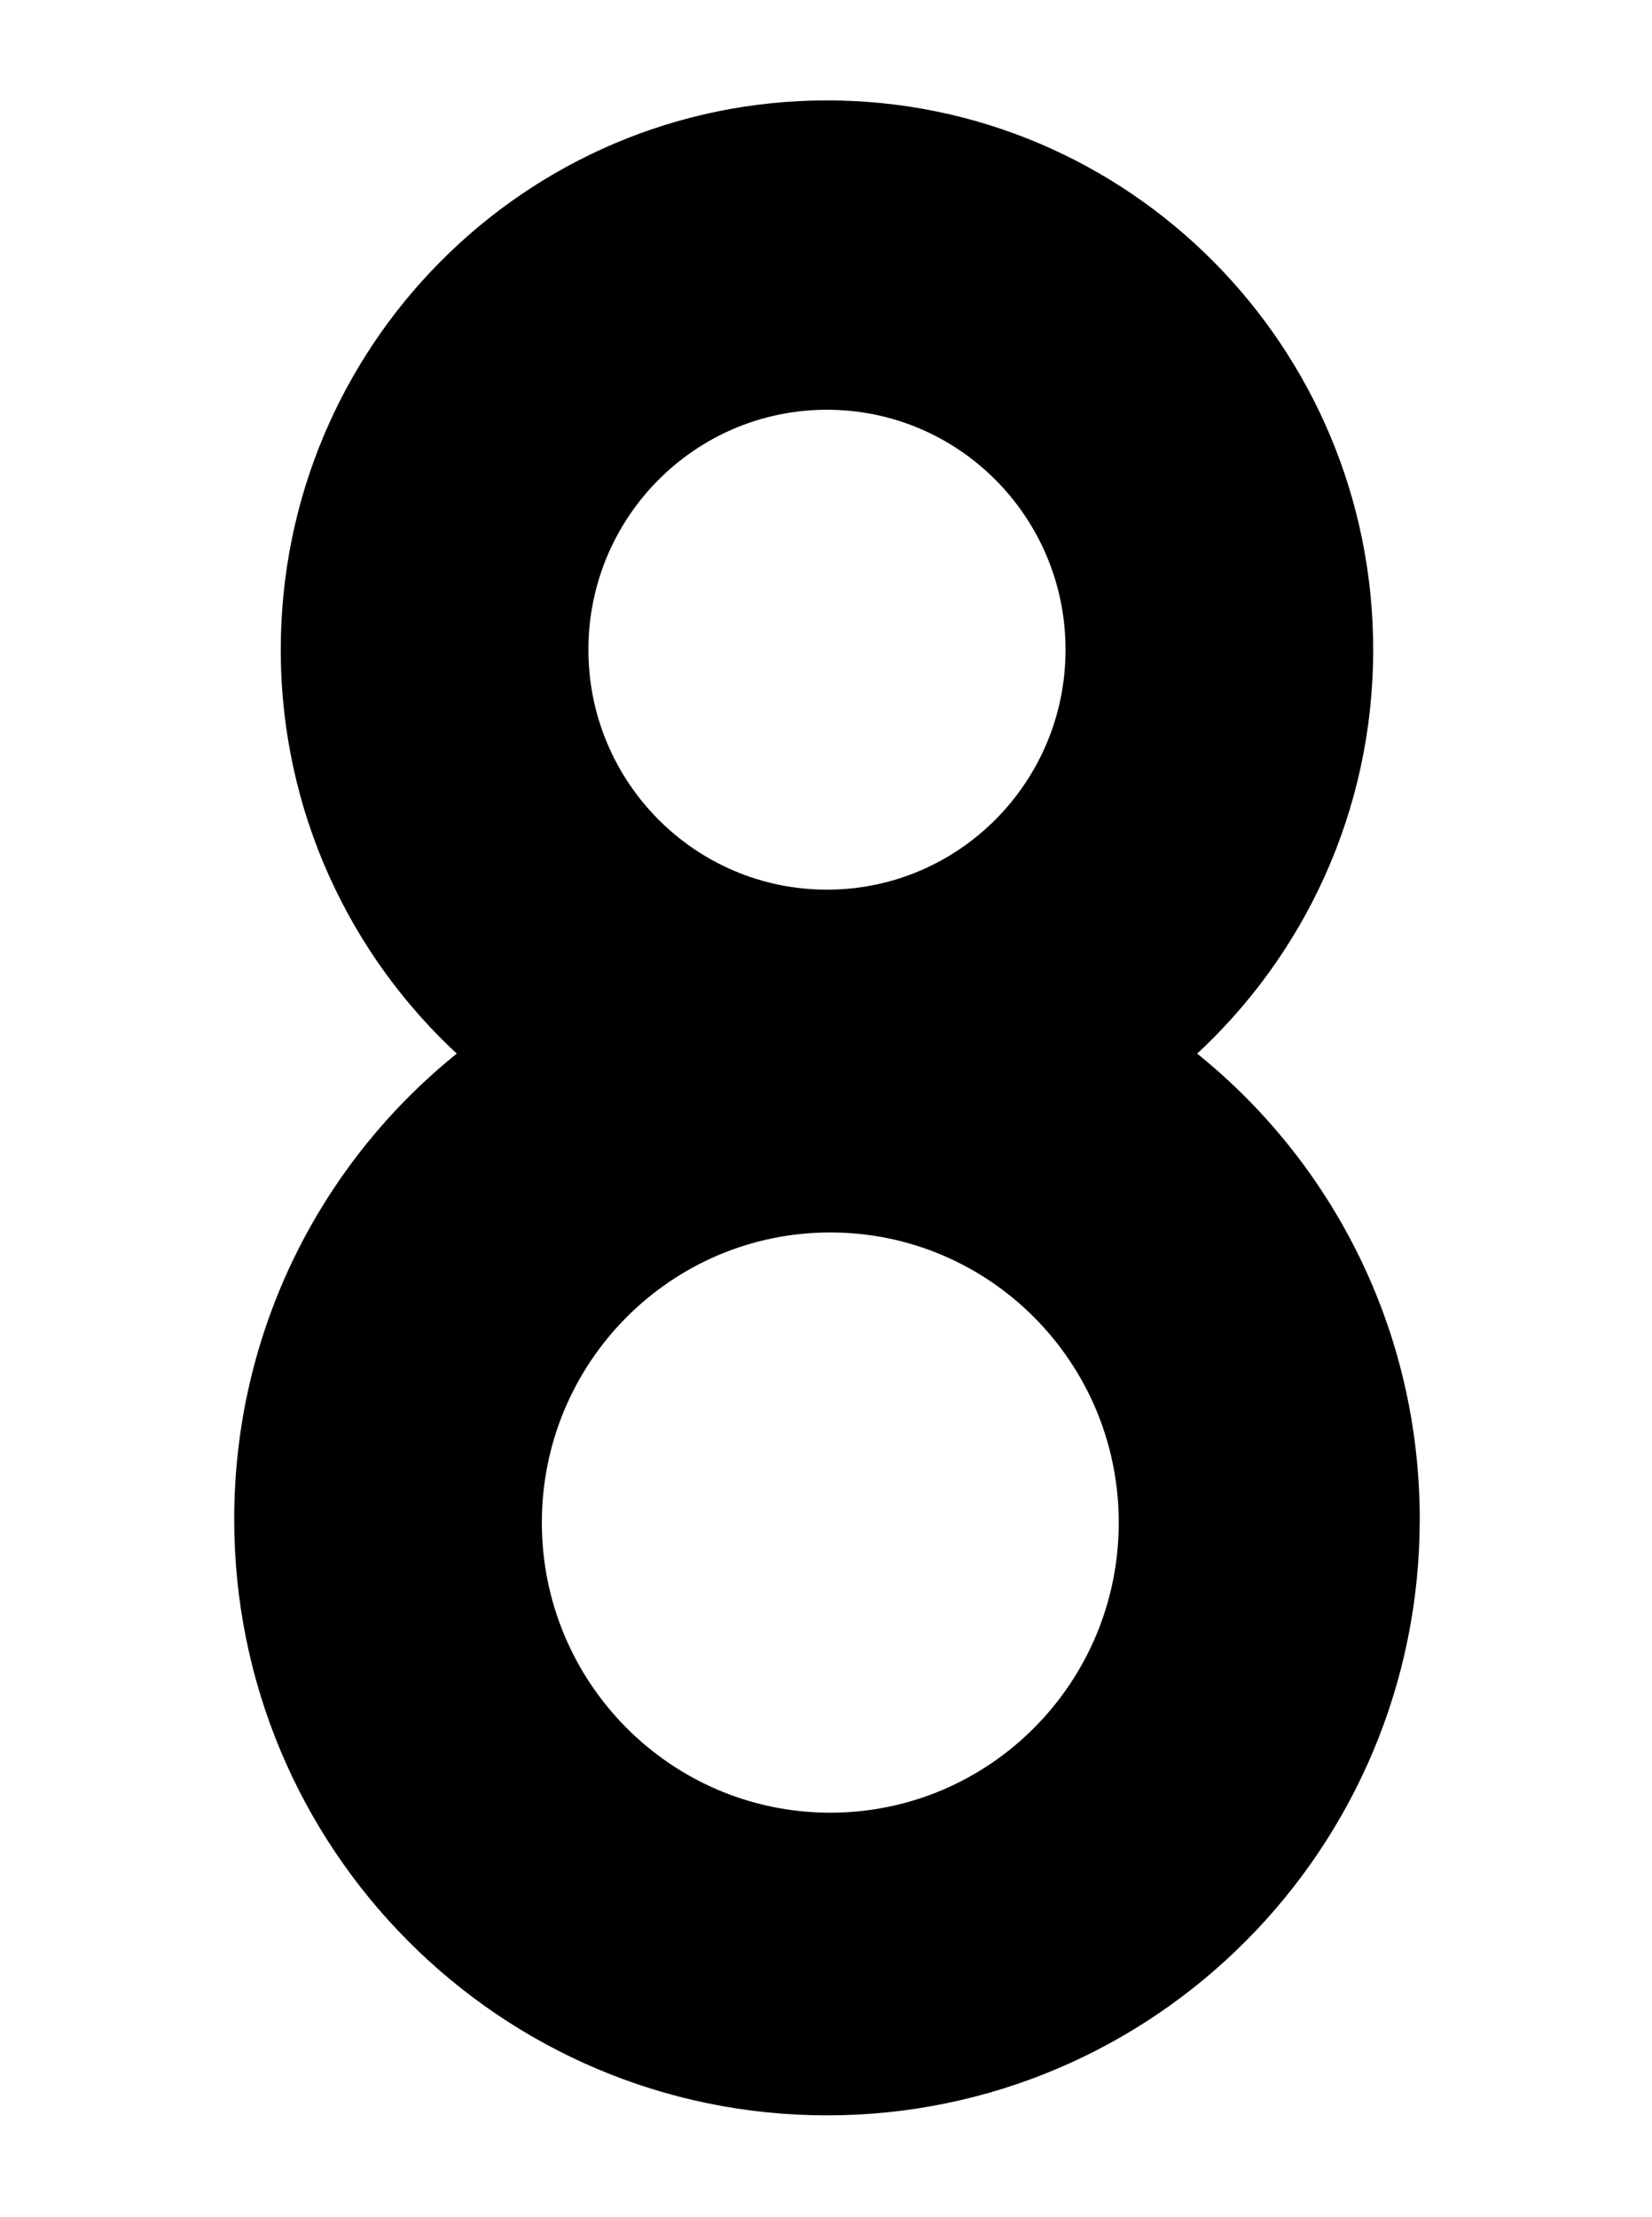 <?xml version="1.0" encoding="UTF-8"?>
<svg width="790px" height="1060px" viewBox="0 0 790 1060" version="1.1" xmlns="http://www.w3.org/2000/svg" xmlns:xlink="http://www.w3.org/1999/xlink">
    <!-- Generator: Sketch 43.2 (39069) - http://www.bohemiancoding.com/sketch -->
    <title>Artboard</title>
    <desc>Created with Sketch.</desc>
    <defs></defs>
    <g id="Page-1" stroke="none" stroke-width="1" fill="none" fill-rule="evenodd">
        <g id="Artboard" stroke="#000000" stroke-width="4" fill="#000000">
            <path d="M221.51,503.803 C169.152,456.121 136.263,387.223 136.263,310.603 C136.263,166.676 252.312,50 395.466,50 C538.62,50 654.669,166.676 654.669,310.603 C654.669,387.223 621.78,456.121 569.421,503.803 C634.891,555.619 676.931,636.017 676.931,726.288 C676.931,882.577 550.915,1009.274 395.466,1009.274 C240.016,1009.274 114,882.577 114,726.288 C114,636.017 156.04,555.619 221.51,503.803 L221.51,503.803 Z M395.466,427.314 C459.578,427.314 511.55,375.061 511.55,310.603 C511.55,246.145 459.578,193.891 395.466,193.891 C331.354,193.891 279.381,246.145 279.381,310.603 C279.381,375.061 331.354,427.314 395.466,427.314 Z M397.056,868.58 C474.341,868.58 536.994,805.59 536.994,727.887 C536.994,650.184 474.341,587.193 397.056,587.193 C319.77,587.193 257.118,650.184 257.118,727.887 C257.118,805.59 319.77,868.58 397.056,868.58 Z" id="8"></path>
        </g>
    </g>
</svg>